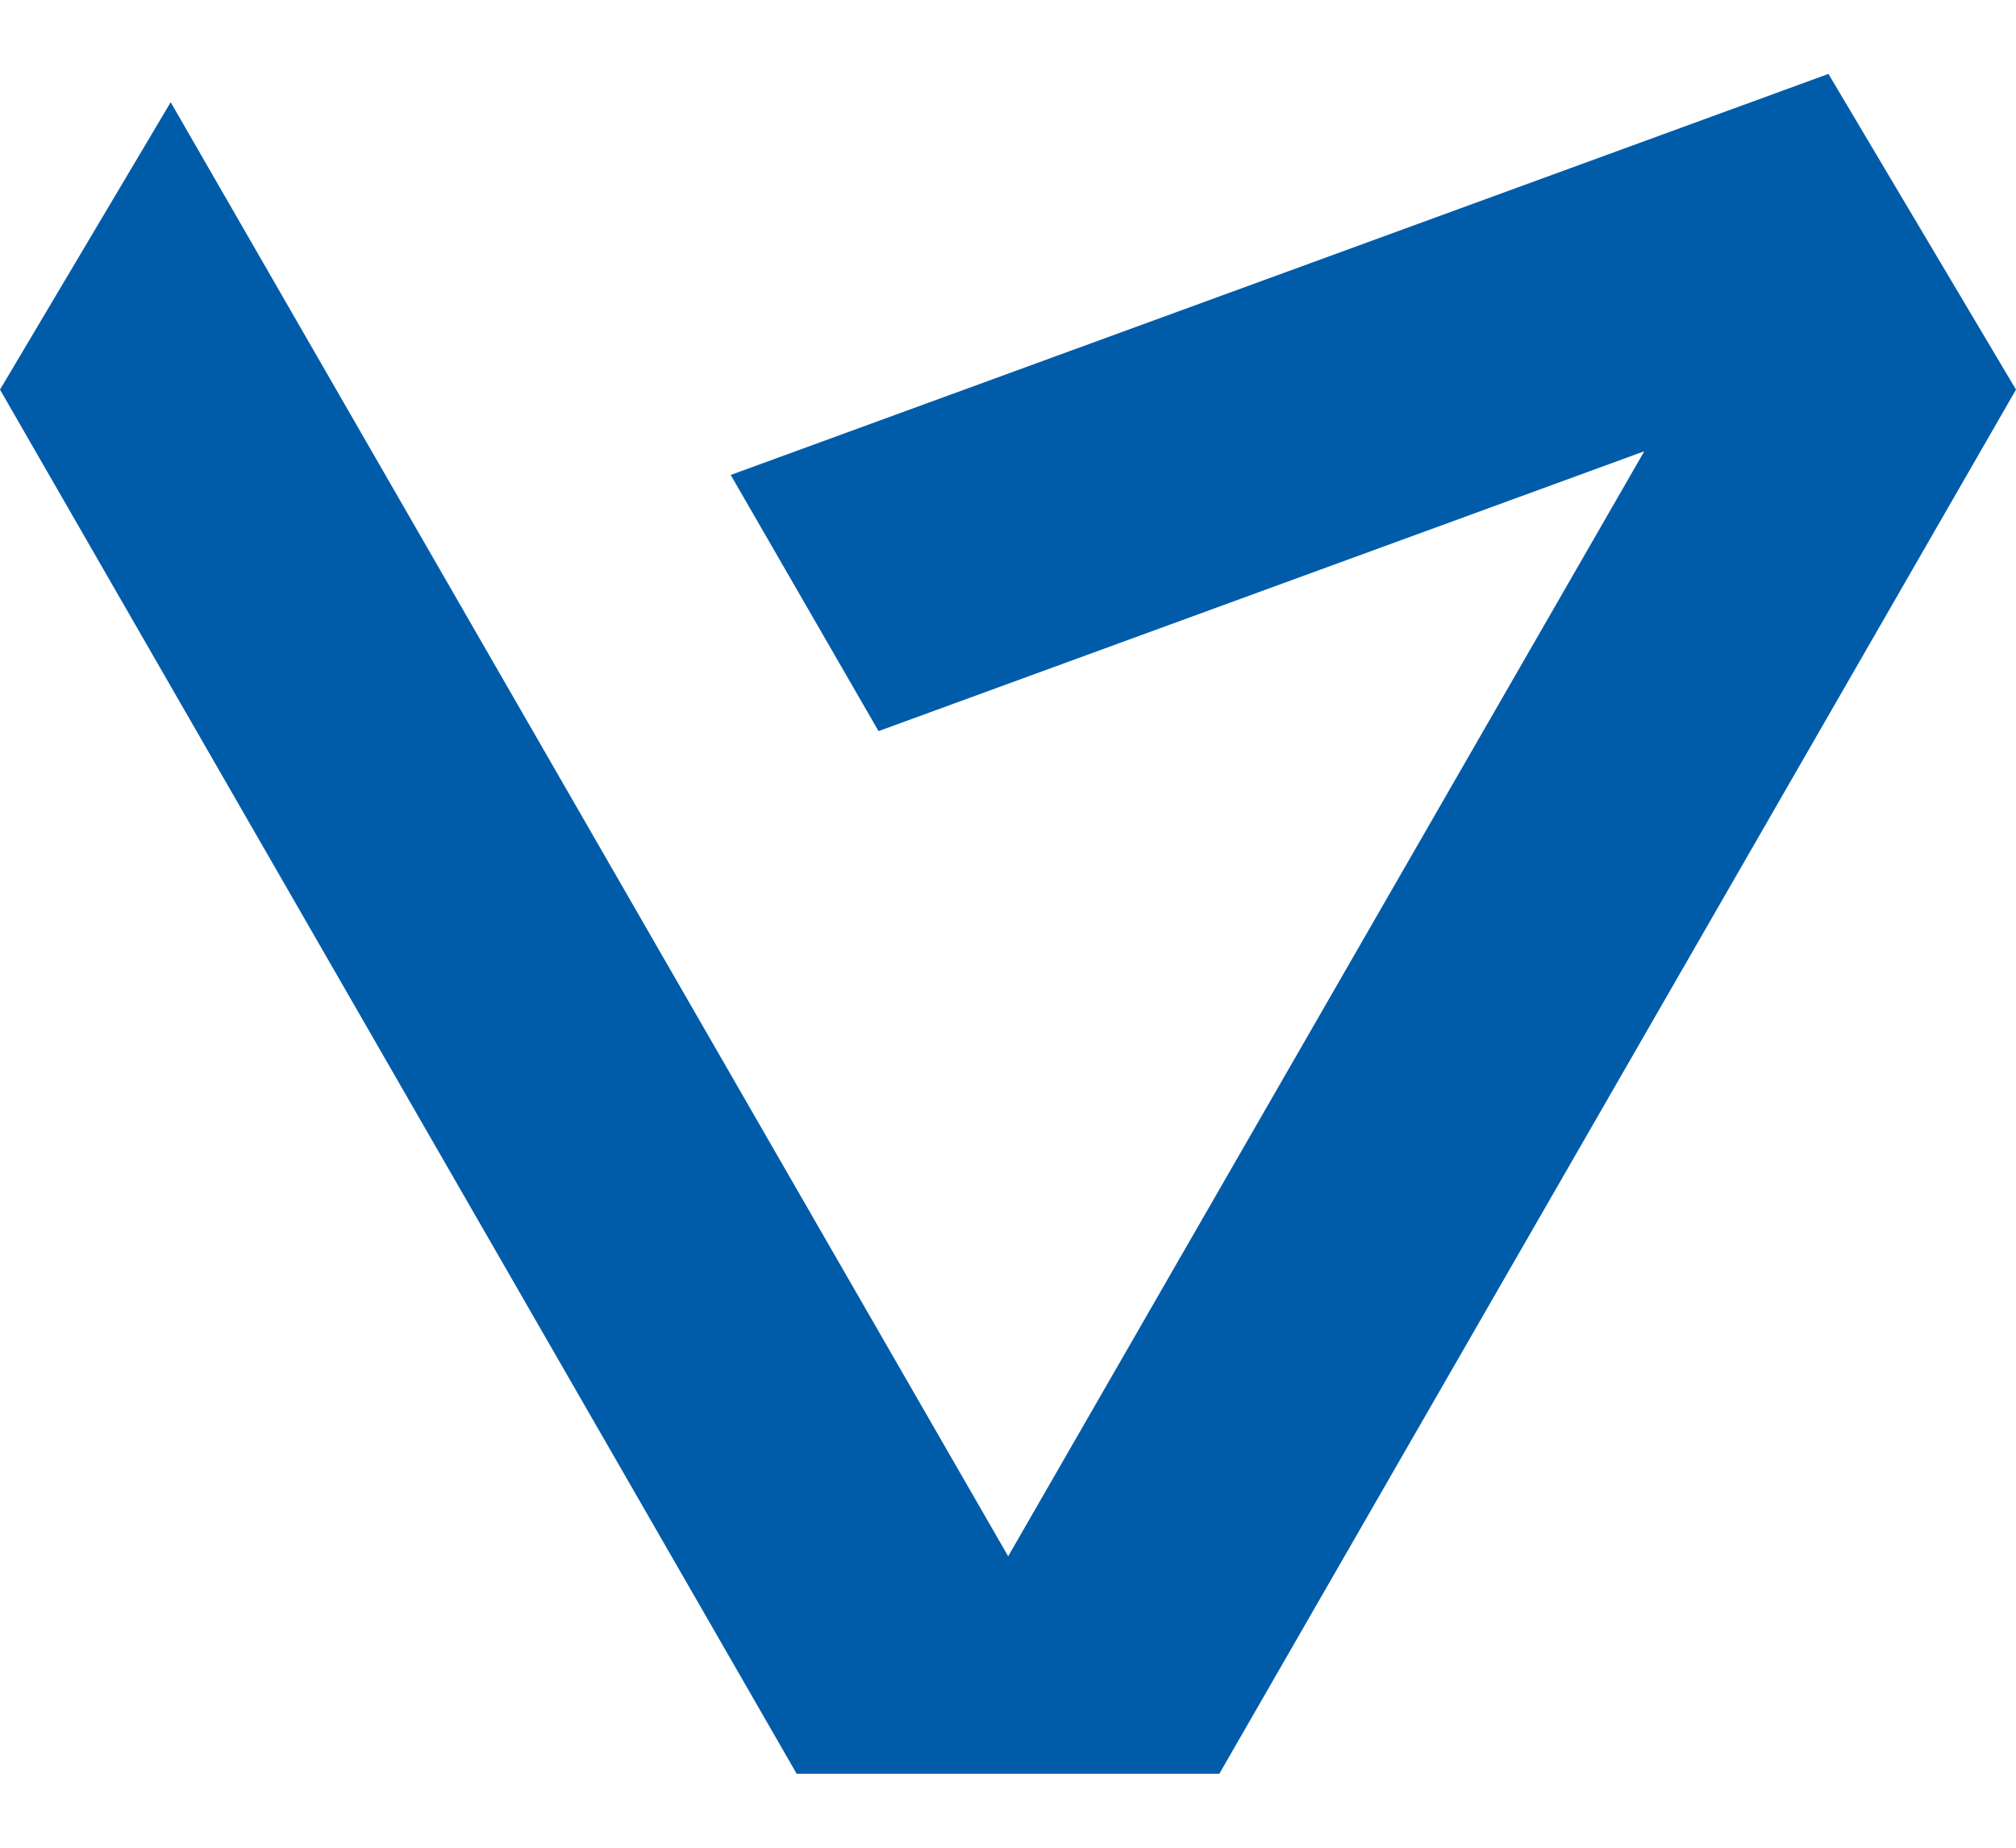 <svg width="24" height="22" viewBox="0 0 24 22" fill="none" xmlns="http://www.w3.org/2000/svg">
<path d="M14.516 21.119H9.484L0 4.639L2.032 1.217L12.002 18.53L19.575 5.373L10.459 8.705L8.699 5.655L21.767 0.88L24 4.639L14.516 21.119Z" fill="#005CA9"/>
</svg>
